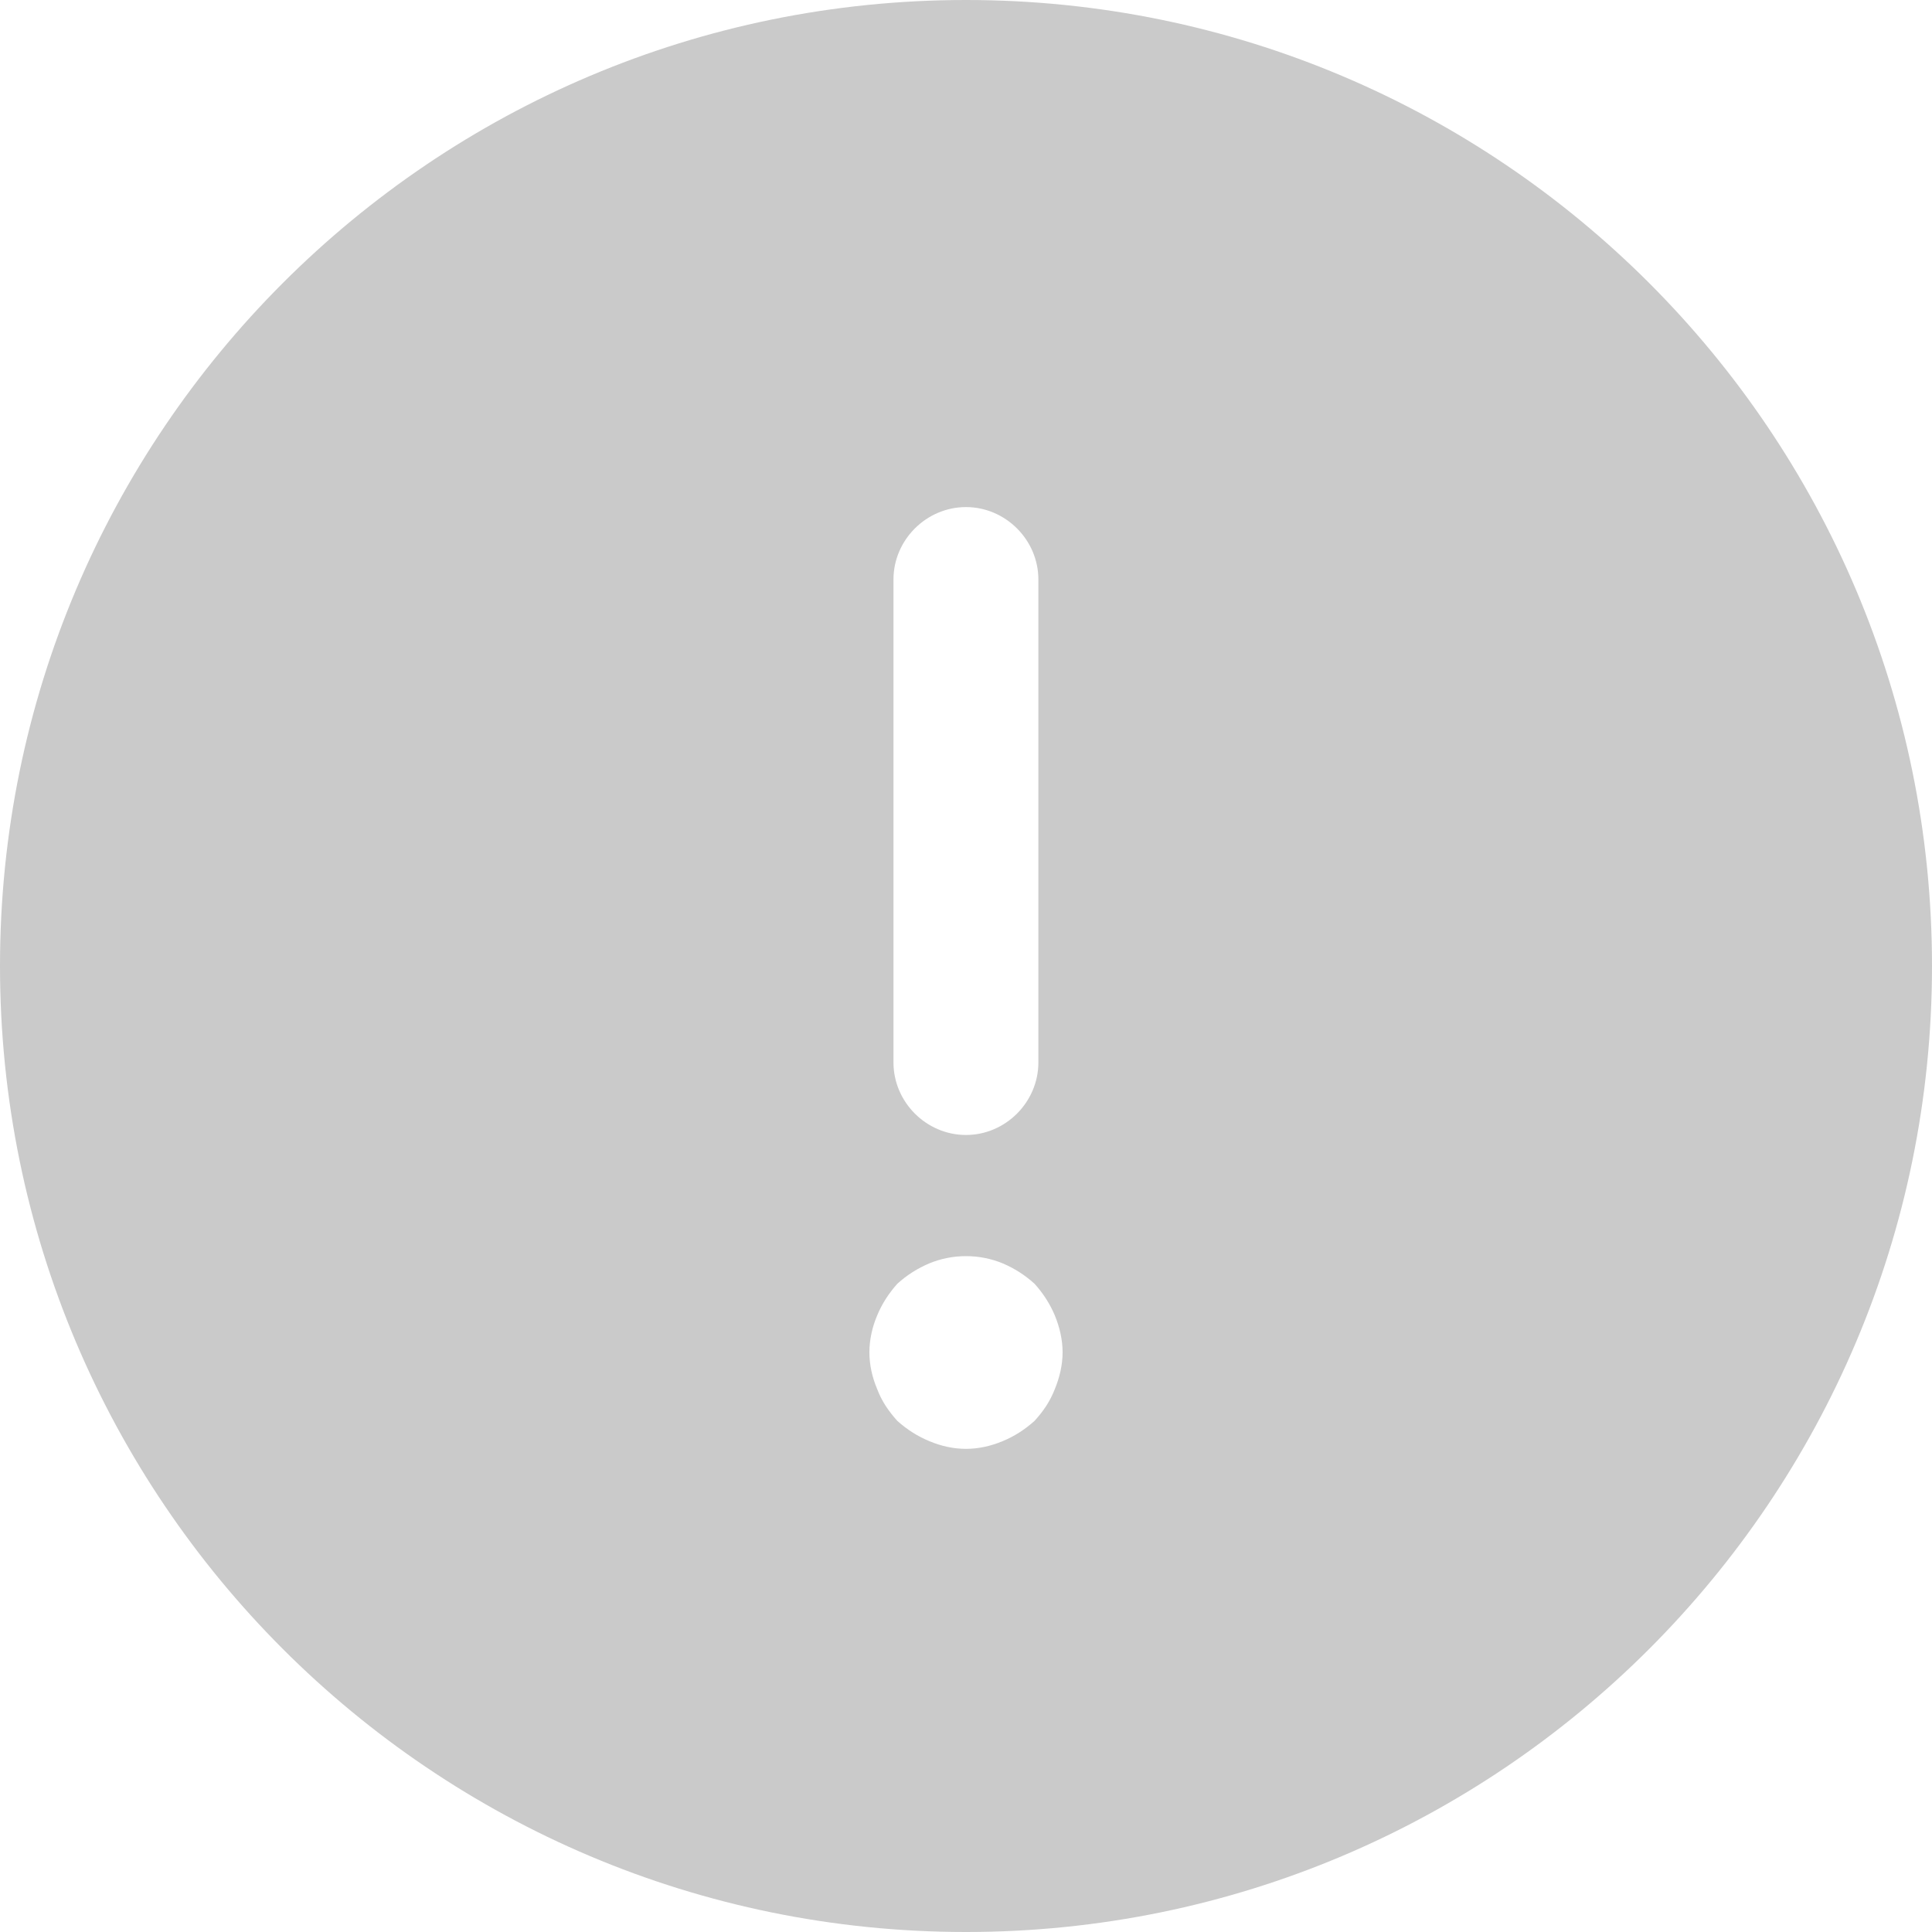 <svg width="13" height="13" viewBox="0 0 13 13" fill="none" xmlns="http://www.w3.org/2000/svg">
<path fill-rule="evenodd" clip-rule="evenodd" d="M6.5 13C10.09 13 13 10.09 13 6.5C13 2.91 10.09 0 6.5 0C2.91 0 0 2.91 0 6.5C0 10.09 2.91 13 6.5 13ZM6.5 7.637C6.766 7.637 6.987 7.416 6.987 7.149V3.899C6.987 3.633 6.766 3.412 6.5 3.412C6.233 3.412 6.012 3.633 6.012 3.899V7.149C6.012 7.416 6.233 7.637 6.5 7.637ZM6.961 8.638C7.02 8.703 7.065 8.774 7.098 8.852C7.13 8.93 7.15 9.015 7.15 9.099C7.15 9.184 7.13 9.268 7.098 9.346C7.065 9.431 7.02 9.496 6.961 9.561C6.896 9.619 6.825 9.665 6.747 9.697C6.669 9.73 6.584 9.749 6.5 9.749C6.415 9.749 6.331 9.73 6.253 9.697C6.175 9.665 6.103 9.619 6.038 9.561C5.98 9.496 5.934 9.431 5.902 9.346C5.869 9.268 5.85 9.184 5.85 9.099C5.85 9.015 5.869 8.93 5.902 8.852C5.934 8.774 5.98 8.703 6.038 8.638C6.103 8.579 6.175 8.534 6.253 8.501C6.409 8.436 6.591 8.436 6.747 8.501C6.825 8.534 6.896 8.579 6.961 8.638Z" fill="#CACACA"/>
</svg>
